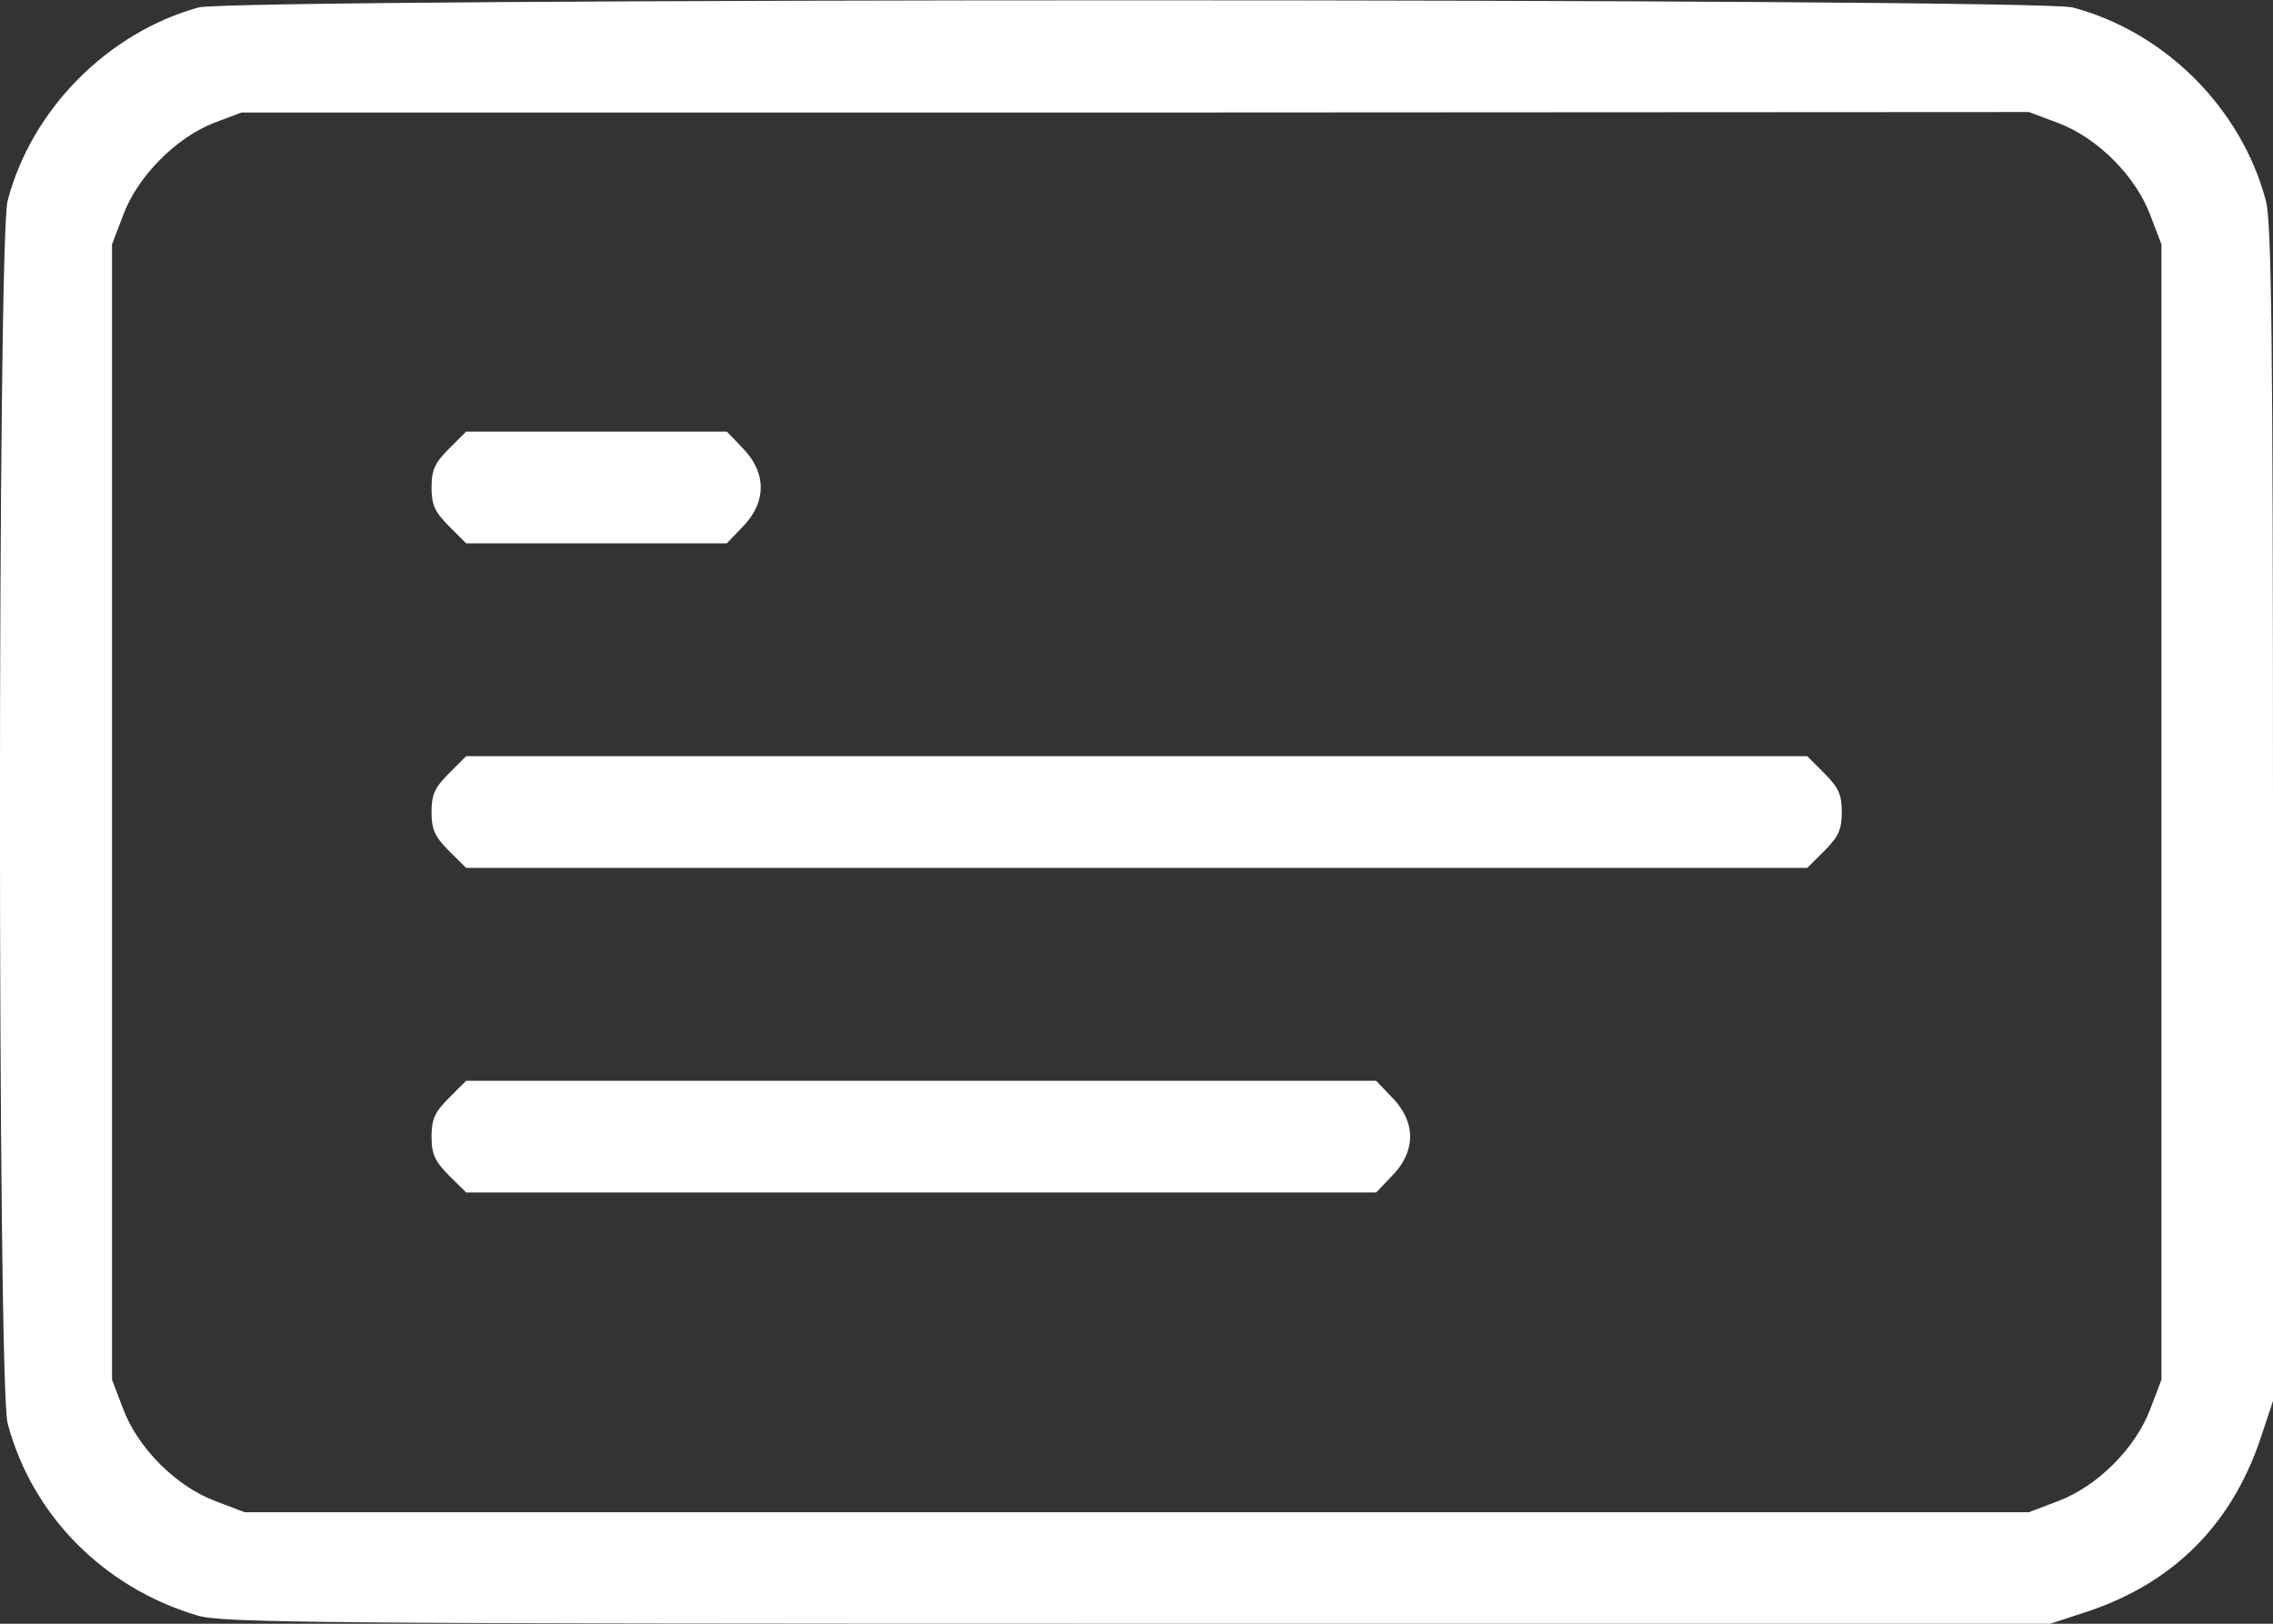 <svg width="14" height="10" viewBox="0 0 14 10" fill="none" xmlns="http://www.w3.org/2000/svg">
<rect x="0" y="0" width="14" height="10" fill="#333333" stroke="none"/>
<path d="M1.222 0.046C0.662 0.202 0.194 0.674 0.047 1.236C-0.016 1.468 -0.016 8.535 0.047 8.766C0.197 9.331 0.637 9.778 1.218 9.95C1.372 9.994 1.931 10 7.011 10H12.628L12.866 9.922C13.391 9.744 13.744 9.388 13.922 8.863L14 8.628V5.01C14 2.096 13.991 1.361 13.956 1.236C13.806 0.668 13.335 0.196 12.766 0.046C12.544 -0.013 1.434 -0.013 1.222 0.046ZM12.678 0.758C12.919 0.849 13.153 1.083 13.244 1.324L13.313 1.505V5.001V8.497L13.244 8.678C13.153 8.919 12.919 9.153 12.678 9.244L12.497 9.313H7.002H1.506L1.325 9.244C1.084 9.153 0.85 8.919 0.759 8.678L0.69 8.497V5.001V1.505L0.759 1.324C0.847 1.086 1.084 0.849 1.315 0.758L1.487 0.693H6.992L12.497 0.69L12.678 0.758Z" fill="white"/>
<path d="M2.764 2.765C2.677 2.852 2.658 2.896 2.658 3.002C2.658 3.108 2.677 3.152 2.764 3.239L2.871 3.346H3.674H4.477L4.564 3.255C4.726 3.096 4.726 2.908 4.564 2.749L4.477 2.658H3.674H2.871L2.764 2.765Z" fill="white"/>
<path d="M2.764 4.764C2.677 4.851 2.658 4.895 2.658 5.001C2.658 5.107 2.677 5.151 2.764 5.239L2.871 5.345H7.001H11.131L11.238 5.239C11.325 5.151 11.344 5.107 11.344 5.001C11.344 4.895 11.325 4.851 11.238 4.764L11.131 4.657H7.001H2.871L2.764 4.764Z" fill="white"/>
<path d="M2.764 6.763C2.677 6.85 2.658 6.894 2.658 7C2.658 7.106 2.677 7.15 2.764 7.238L2.871 7.344H5.673H8.476L8.563 7.253C8.726 7.094 8.726 6.906 8.563 6.747L8.476 6.656H5.673H2.871L2.764 6.763Z" fill="white"/>
</svg>
